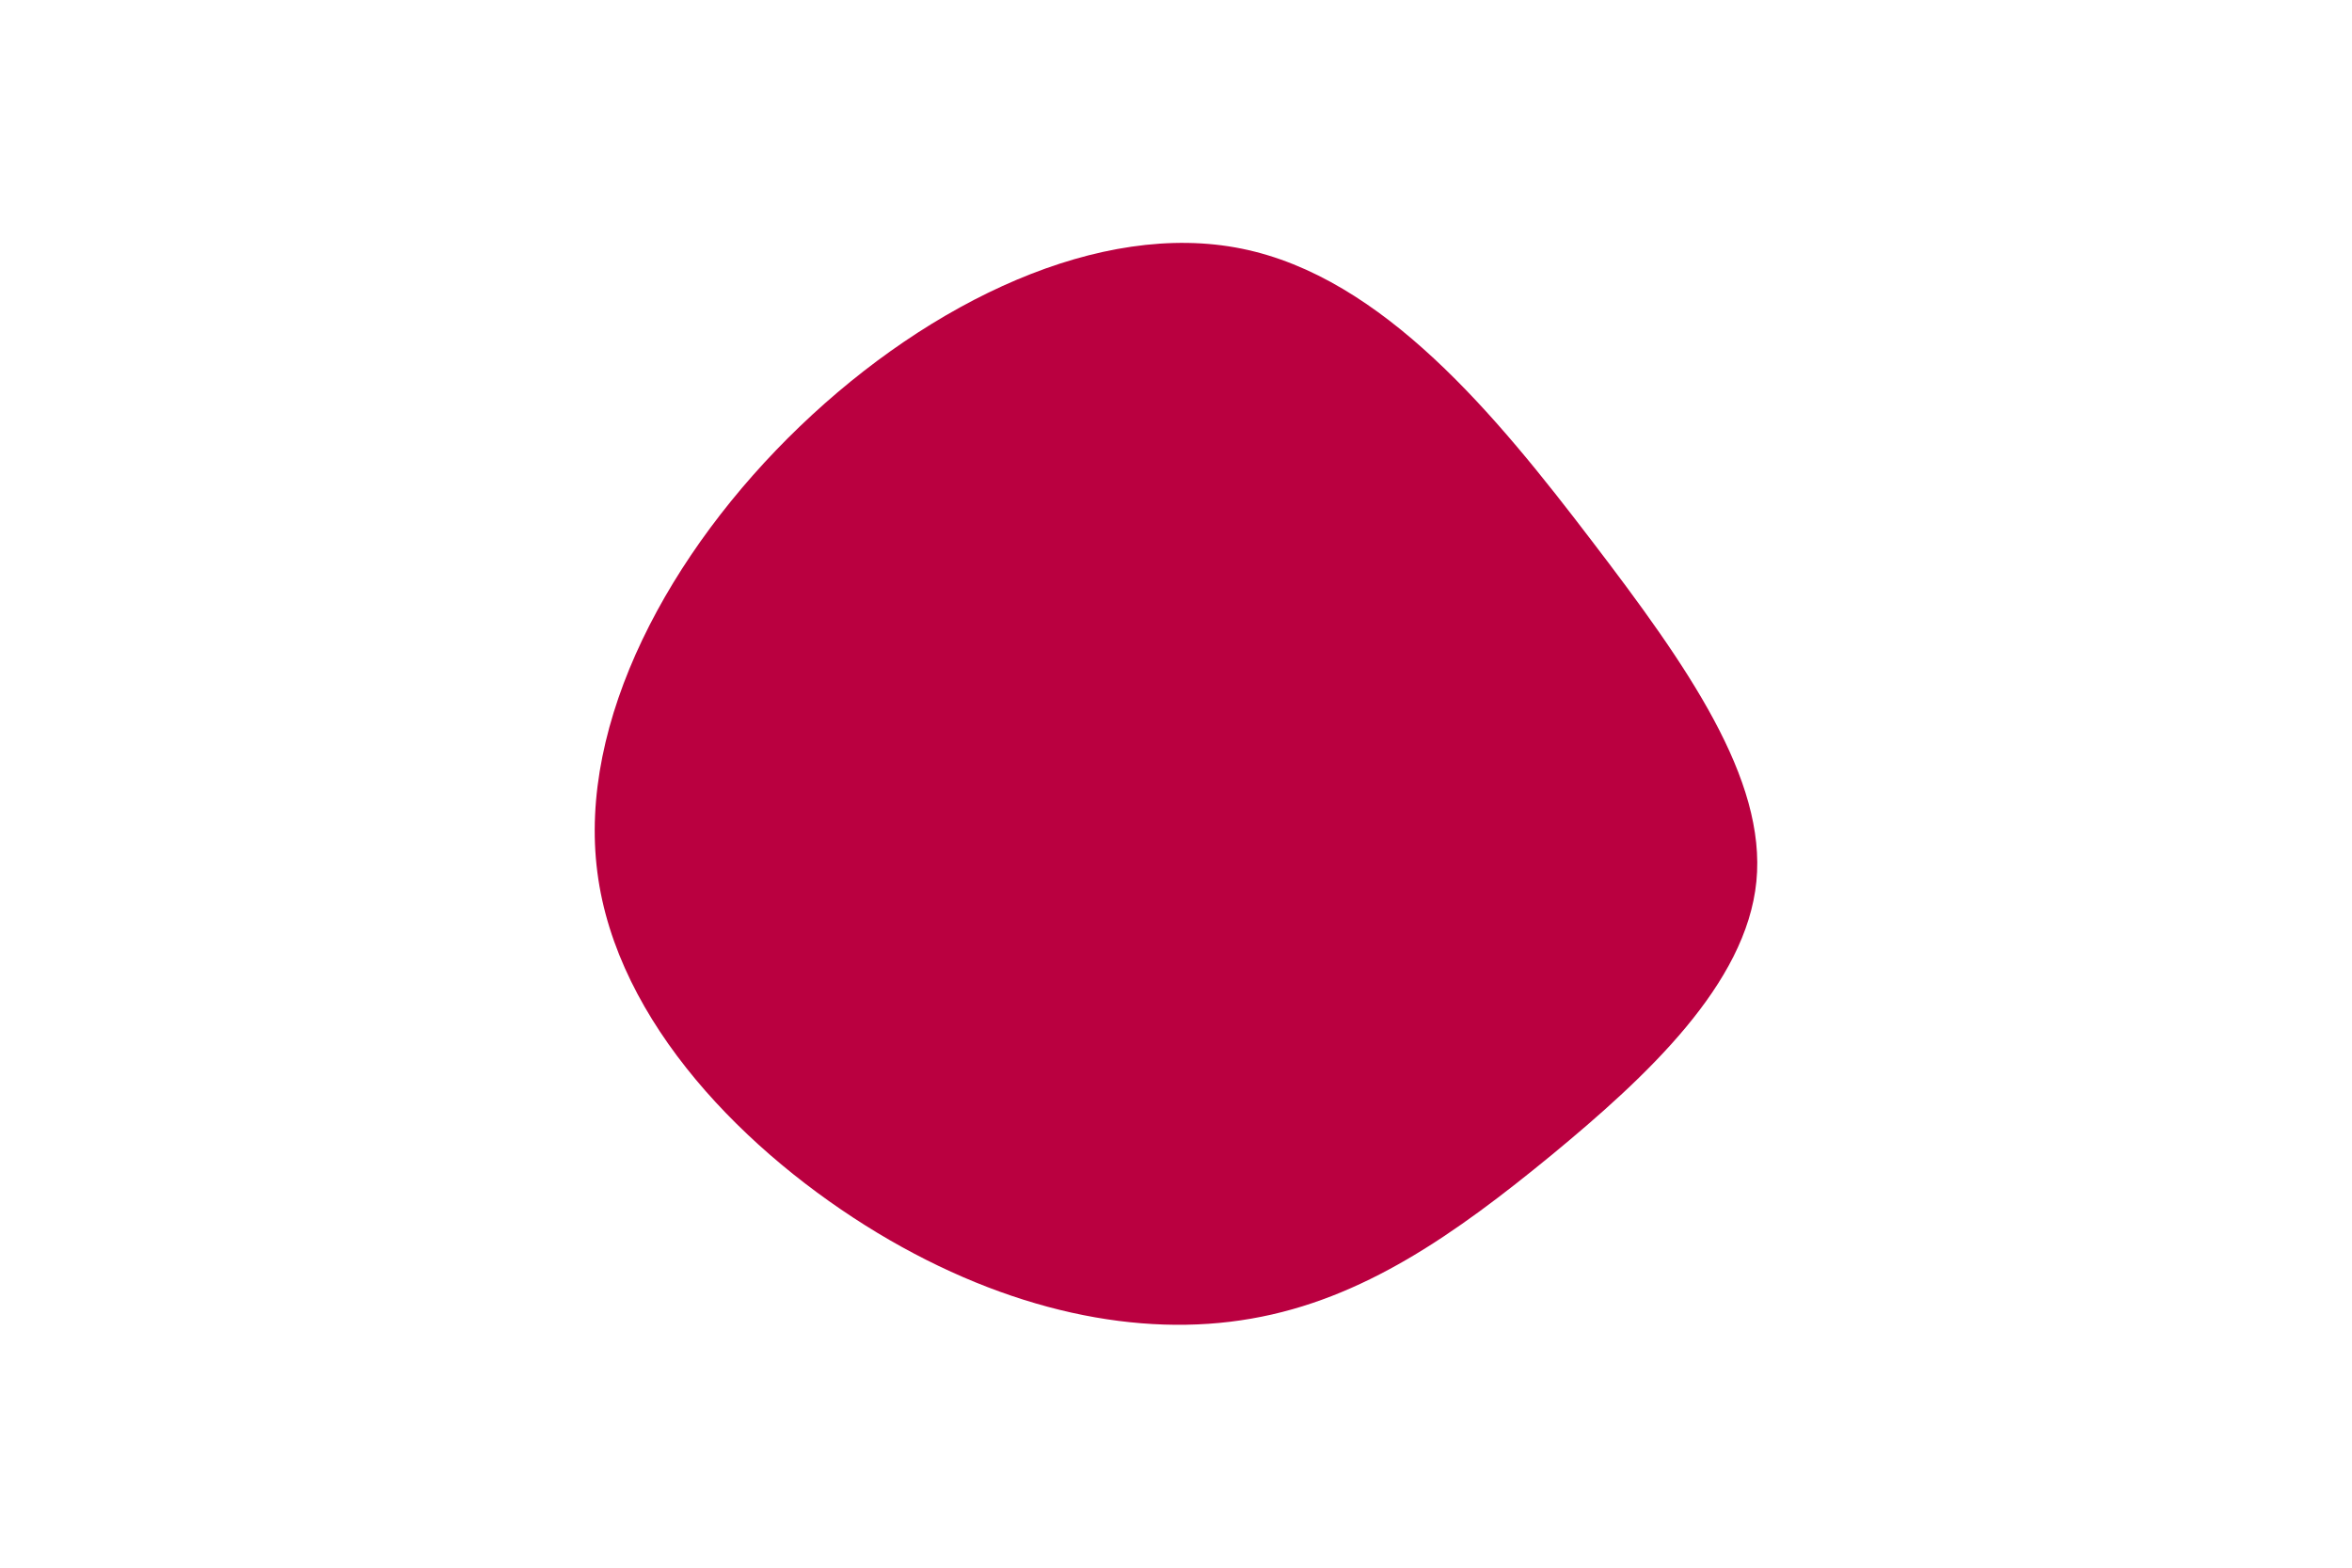 <svg id="visual" viewBox="0 0 900 600" width="900" height="600" xmlns="http://www.w3.org/2000/svg" xmlns:xlink="http://www.w3.org/1999/xlink" version="1.1"><rect x="0" y="0" width="900" height="600" fill="#FFFFFF"></rect><g transform="translate(486.186 341.279)"><path d="M122.9 -134.3C159.6 -86.3 189.8 -43.1 185.9 -3.9C182 35.4 144 70.7 107.4 100.9C70.7 131 35.4 156 -7.4 163.4C-50.2 170.9 -100.4 160.7 -150.4 130.6C-200.4 100.4 -250.2 50.2 -257.6 -7.4C-265.1 -65.1 -230.1 -130.1 -180.1 -178.1C-130.1 -226.1 -65.1 -257.1 -11 -246.1C43.1 -235.1 86.3 -182.3 122.9 -134.3" fill="#ba0040"></path></g></svg>
